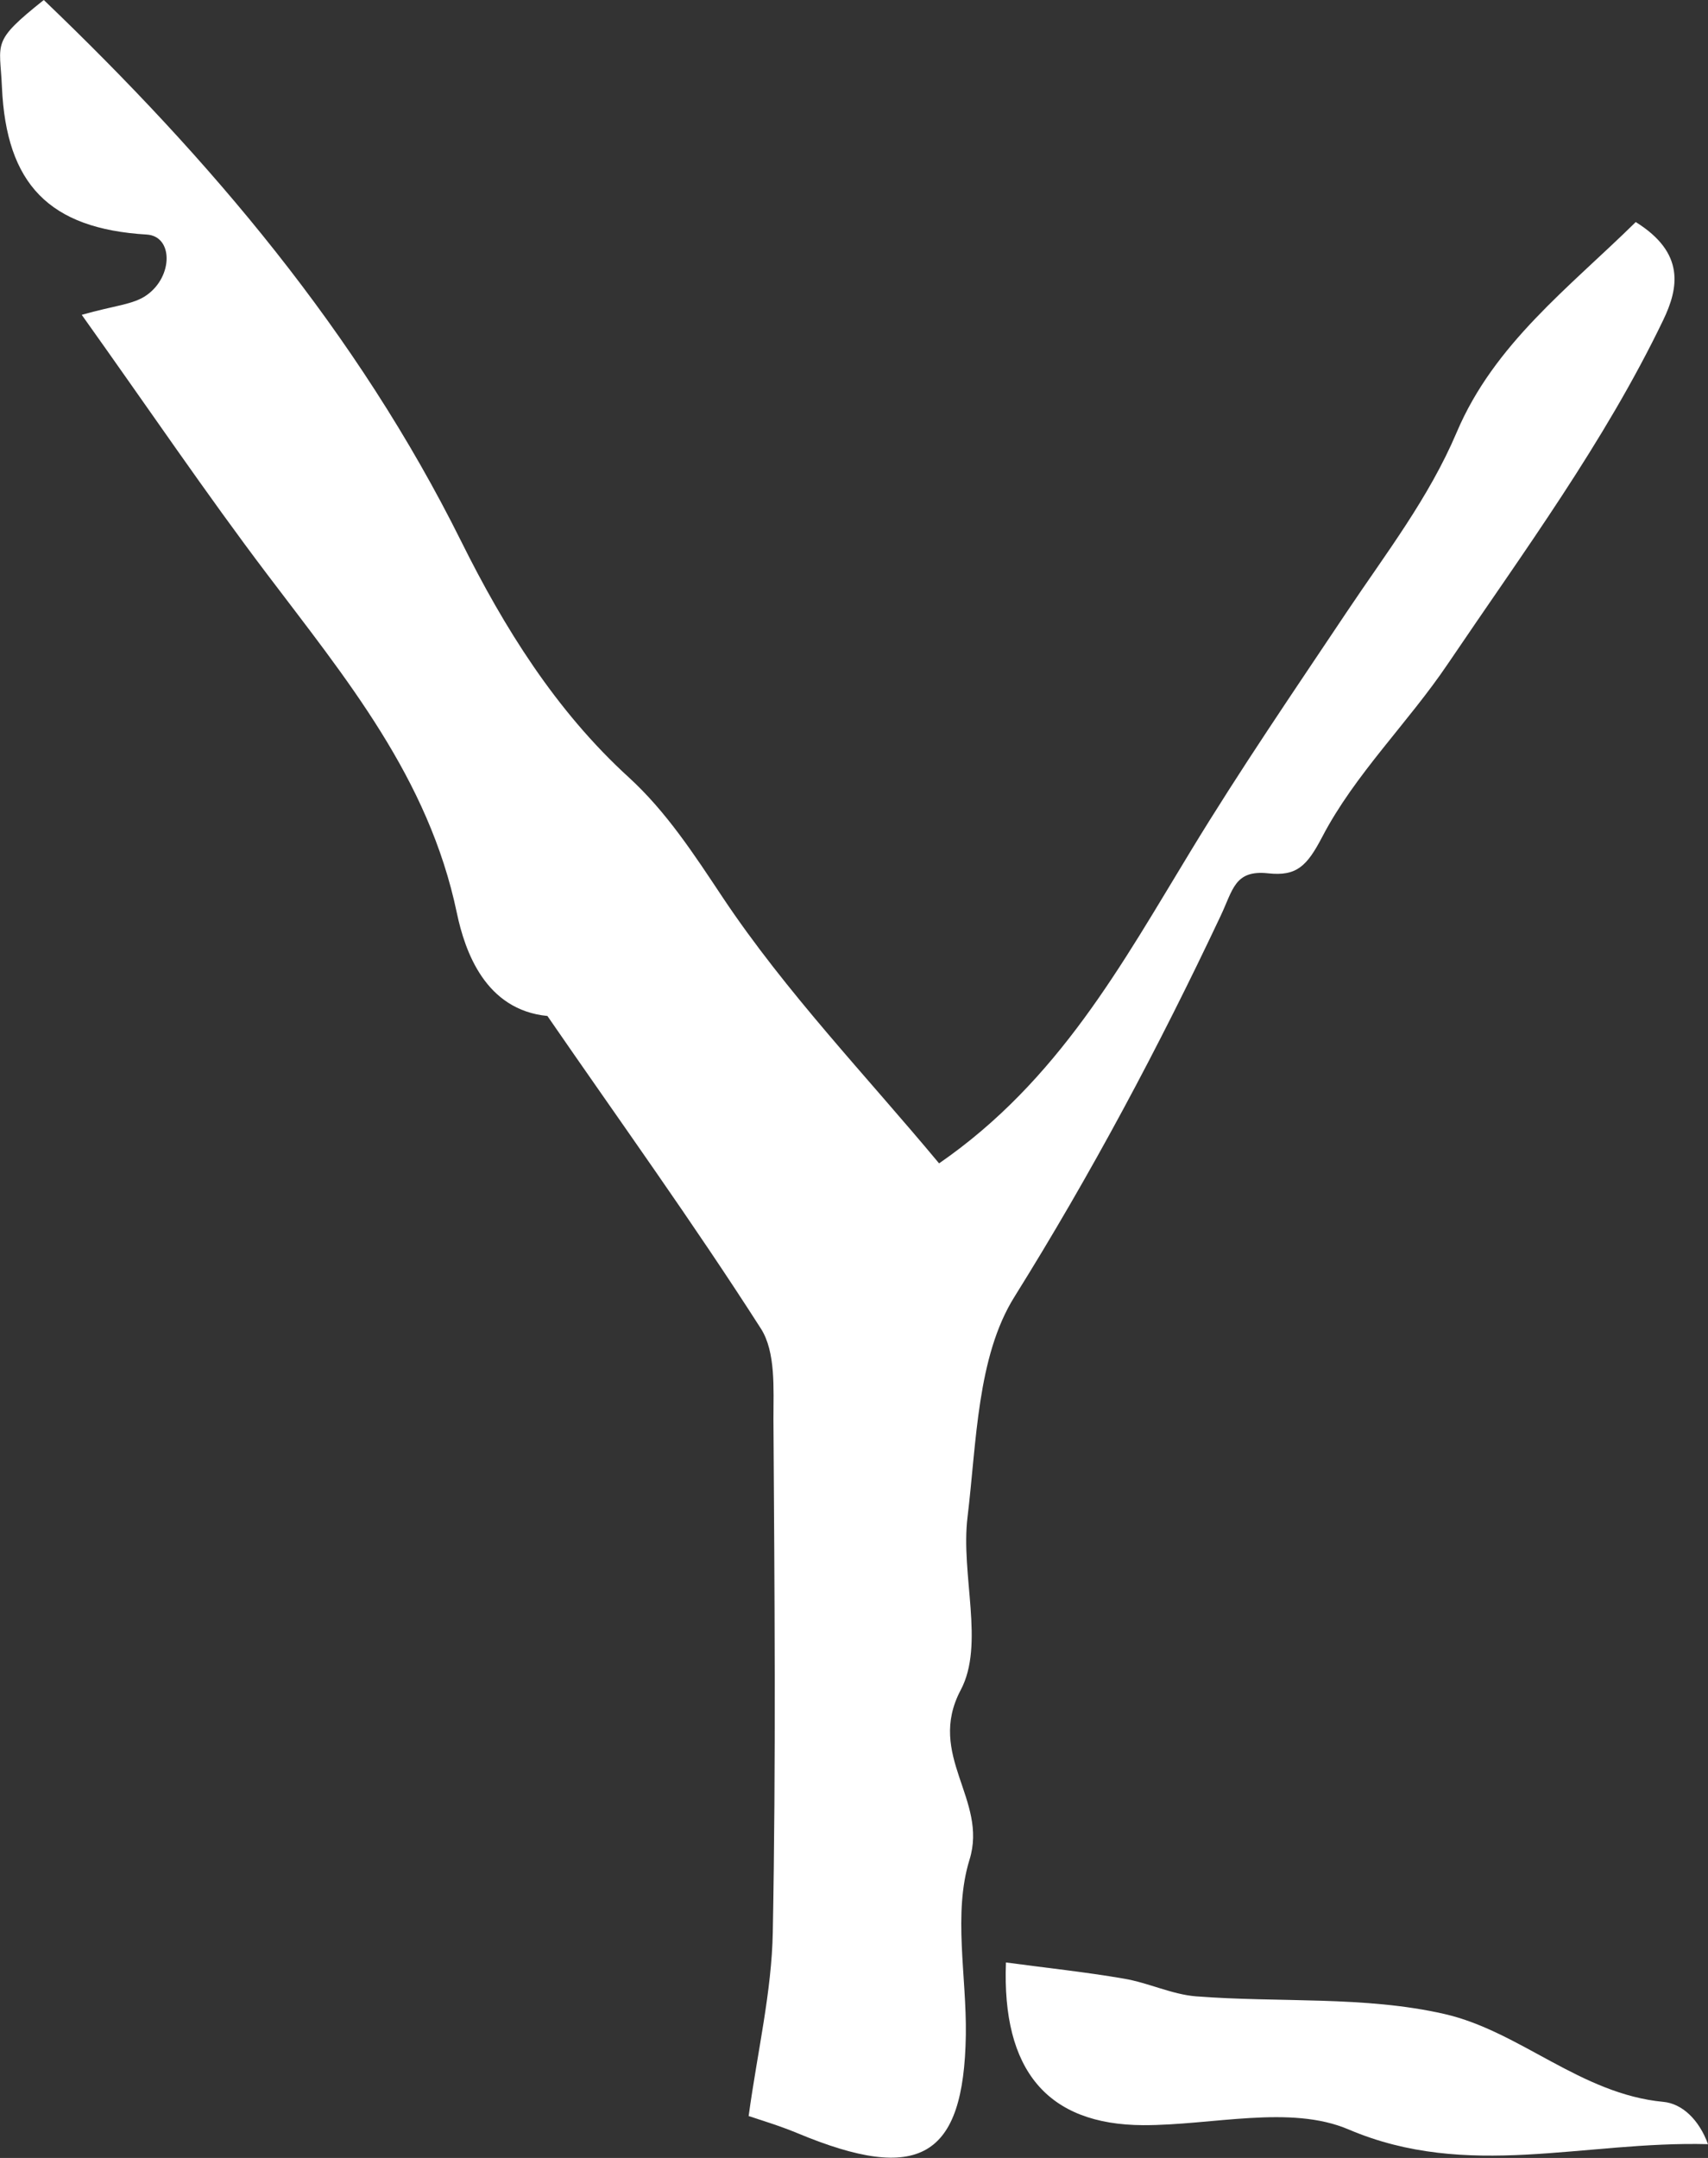 <?xml version="1.0" encoding="UTF-8"?>
<svg id="_레이어_2" data-name="레이어 2" xmlns="http://www.w3.org/2000/svg" viewBox="0 0 79.19 100">
  <rect x="0" y="0" width="79.19" height="100" fill="#333333" stroke="none"/>
  <defs>
    <style>
      .cls-1 {
        fill: #fff;
        stroke-width: 0px;
      }
    </style>
  </defs>
  <g id="_레이어_1-2" data-name="레이어 1">
    <g>
      <path class="cls-1" d="M34.71,98.06c.41-3,1.07-5.76,1.12-8.53.15-7.92.08-15.85.03-23.77,0-1.41.11-3.11-.58-4.19-3.15-4.92-6.58-9.67-9.9-14.49-2.87-.28-3.82-2.97-4.2-4.78-1.31-6.26-5.15-10.87-8.81-15.71-2.81-3.71-5.42-7.57-8.58-12,1.49-.43,2.4-.47,3.02-.92,1.22-.87,1.22-2.72,0-2.8C2.27,10.6.29,8.52.09,4.04,0,1.94-.43,1.96,2.03,0c7.7,7.37,14.52,15.37,19.36,25.1,1.97,3.96,4.37,7.83,7.76,10.92,1.75,1.6,3.03,3.57,4.36,5.57,2.93,4.39,6.65,8.26,10.03,12.32,5.55-3.83,8.49-9.26,11.67-14.48,2.29-3.77,4.79-7.42,7.23-11.07,1.82-2.72,3.8-5.27,5.1-8.33,1.74-4.1,5.21-6.7,8.3-9.74,2.3,1.43,1.99,3.06,1.27,4.55-2.73,5.67-6.47,10.73-9.98,15.92-1.85,2.74-4.31,5.12-5.82,8.01-.72,1.38-1.2,1.84-2.51,1.7-1.57-.17-1.63.77-2.22,2-2.85,6.04-5.99,11.93-9.55,17.63-1.73,2.77-1.75,6.72-2.17,10.19-.33,2.68.81,5.91-.32,8.03-1.6,3.03,1.28,5.07.41,7.86-.77,2.49-.13,5.4-.17,8.12-.09,5.71-2.17,6.9-7.81,4.55-.84-.35-1.72-.61-2.28-.8Z"/>
      <path class="cls-1" d="M46.64,90.94c1.85.25,3.67.44,5.47.75,1.13.19,2.22.73,3.34.82,3.85.3,7.82-.03,11.53.82,3.49.8,6.31,3.71,10.14,4.07.86.08,1.65.81,2.07,1.96-5.79-.15-11.14,1.67-16.66-.68-2.71-1.16-6.33-.19-9.53-.2q-6.65-.03-6.36-7.54Z"/>
    </g>
  </g>
</svg>